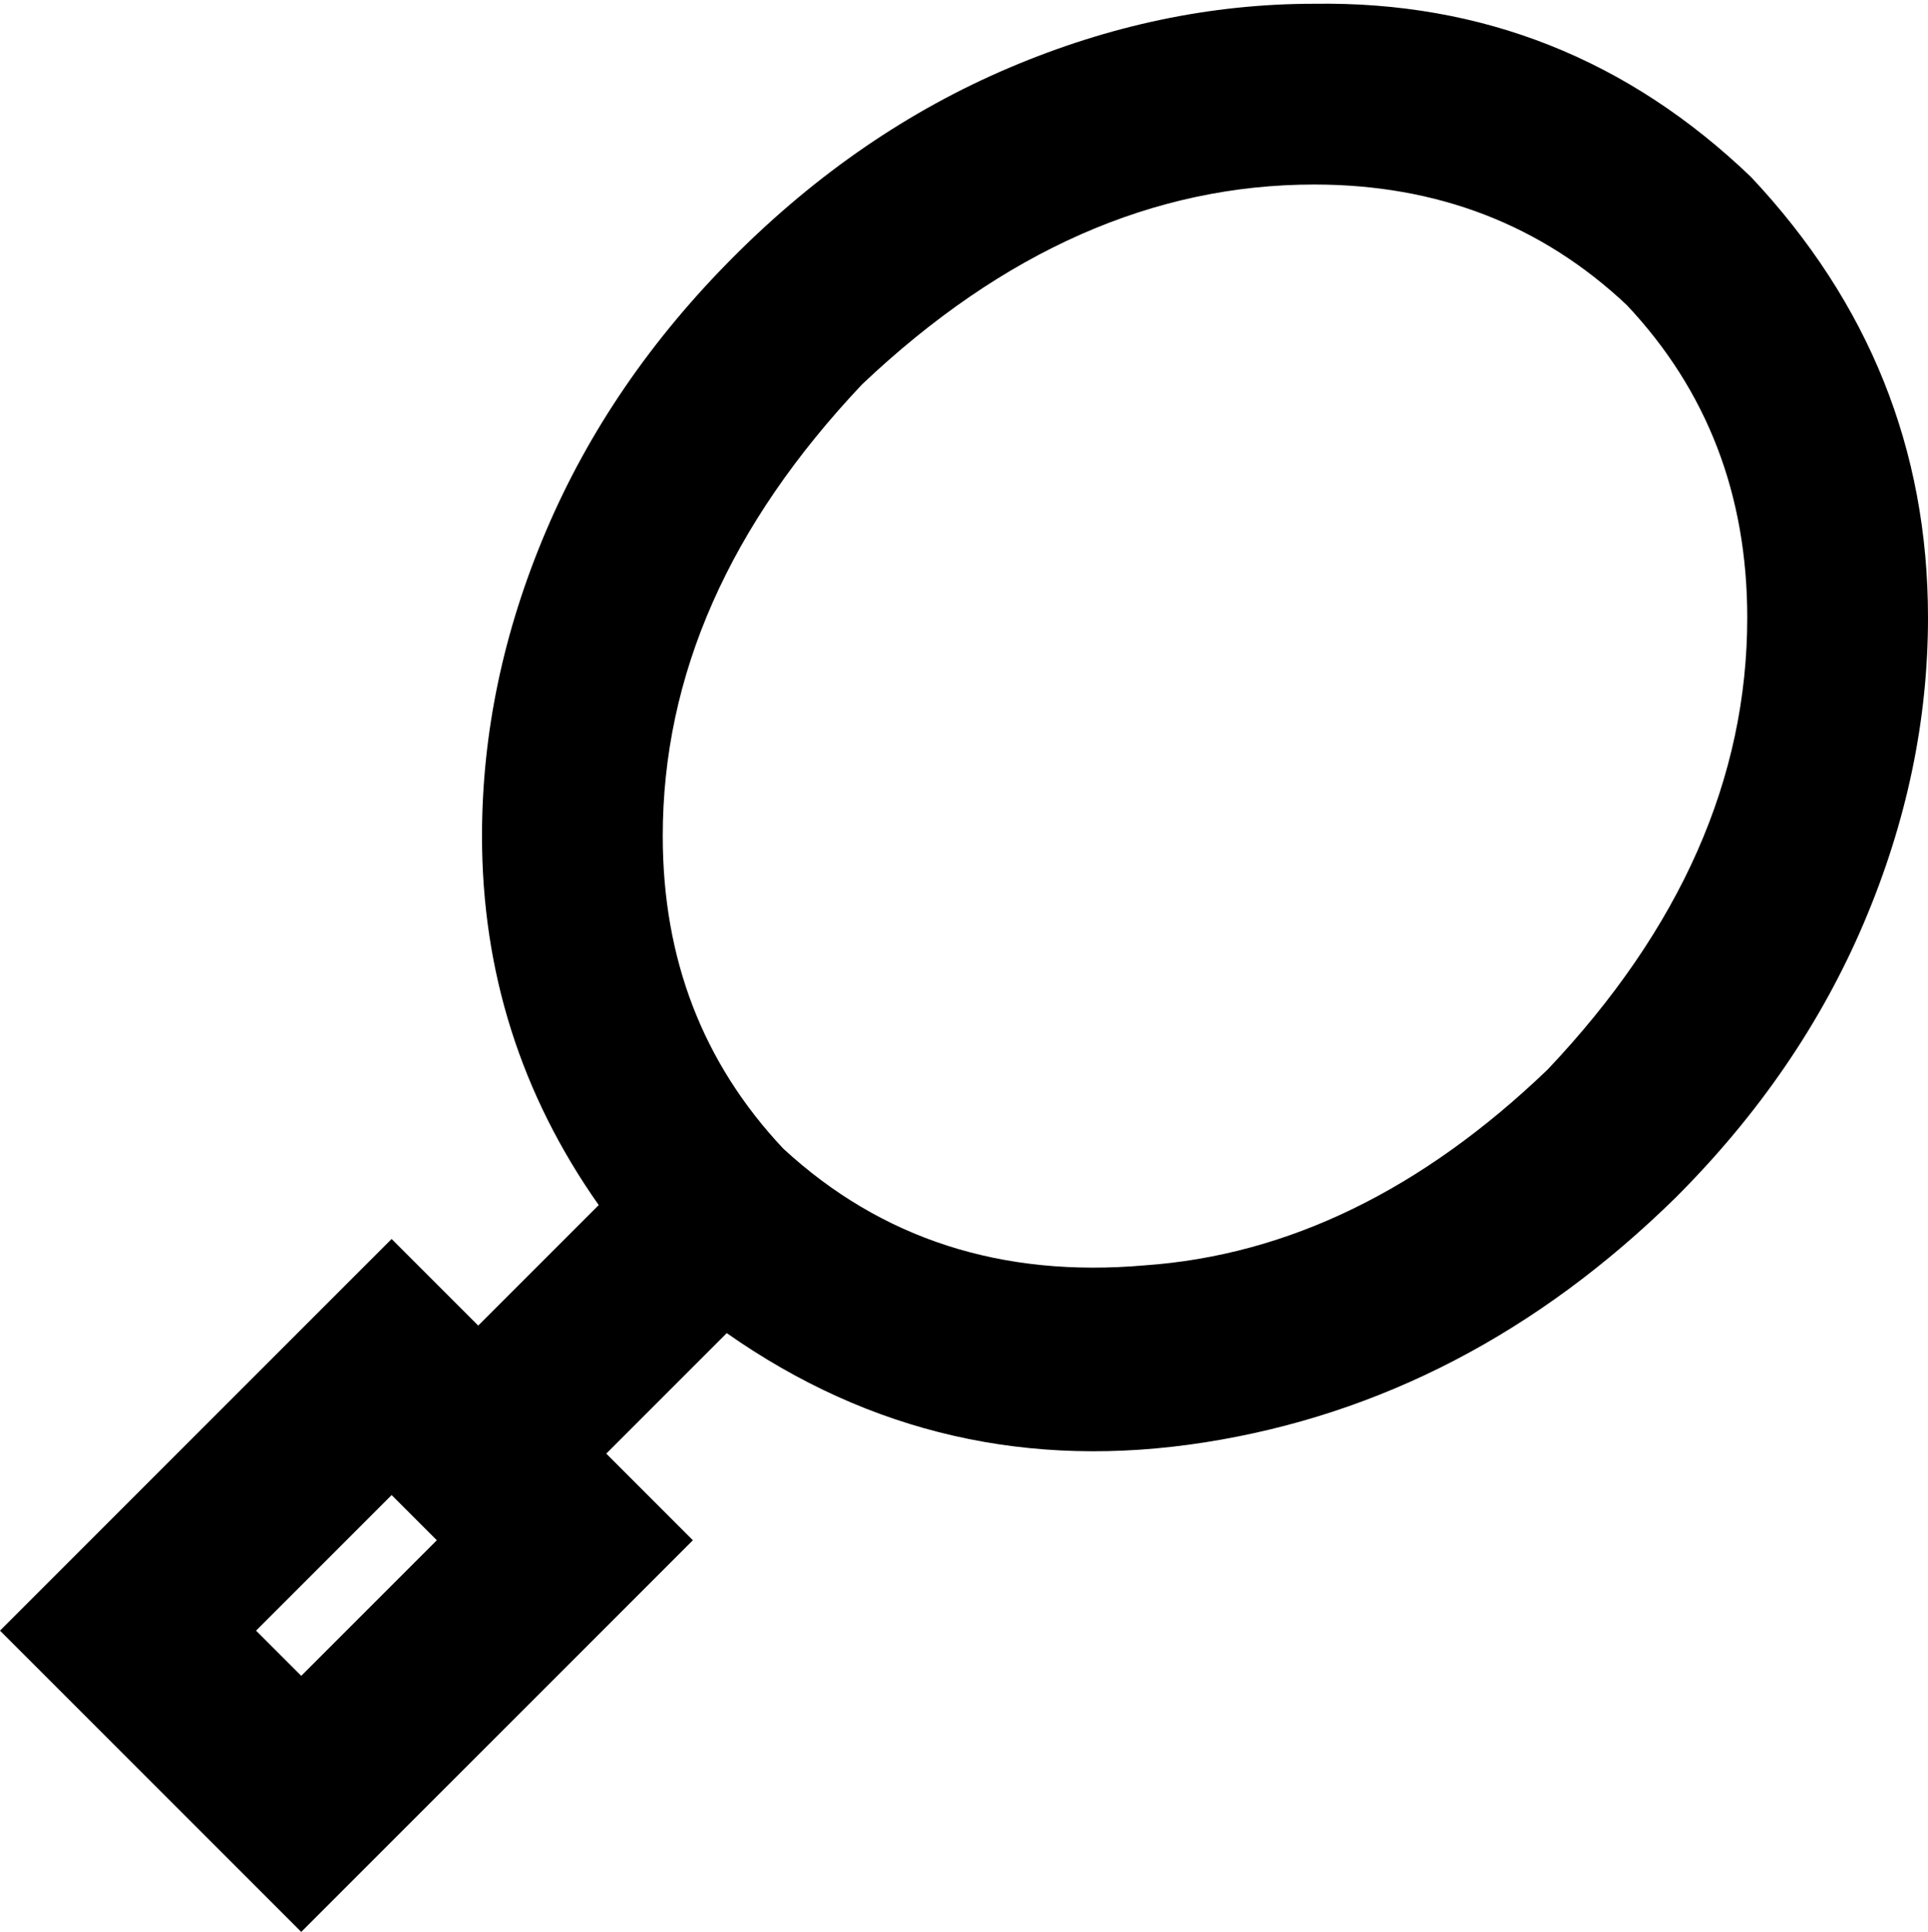 <svg xmlns="http://www.w3.org/2000/svg" viewBox="0 0 512 513">
  <path d="M 349 49 Q 398 49 432 81 Q 464 115 464 164 Q 464 228 411 284 Q 361 332 304 336 Q 247 341 208 305 Q 176 271 176 222 Q 176 158 229 102 Q 285 49 349 49 L 349 49 Z M 349 1 Q 308 1 268 18 L 268 18 L 268 18 Q 228 35 195 68 Q 162 101 145 141 Q 128 181 128 222 Q 128 276 159 320 L 127 352 L 127 352 L 104 329 L 104 329 L 70 363 L 70 363 L 34 399 L 34 399 L 0 433 L 0 433 L 34 467 L 34 467 L 46 479 L 46 479 L 80 513 L 80 513 L 114 479 L 114 479 L 150 443 L 150 443 L 184 409 L 184 409 L 161 386 L 161 386 L 193 354 L 193 354 Q 250 394 320 383 Q 390 372 445 318 Q 478 285 495 245 Q 512 205 512 164 Q 512 97 465 47 Q 416 0 349 1 L 349 1 Z M 80 445 L 68 433 L 80 445 L 68 433 L 104 397 L 104 397 L 116 409 L 116 409 L 80 445 L 80 445 Z" />
</svg>